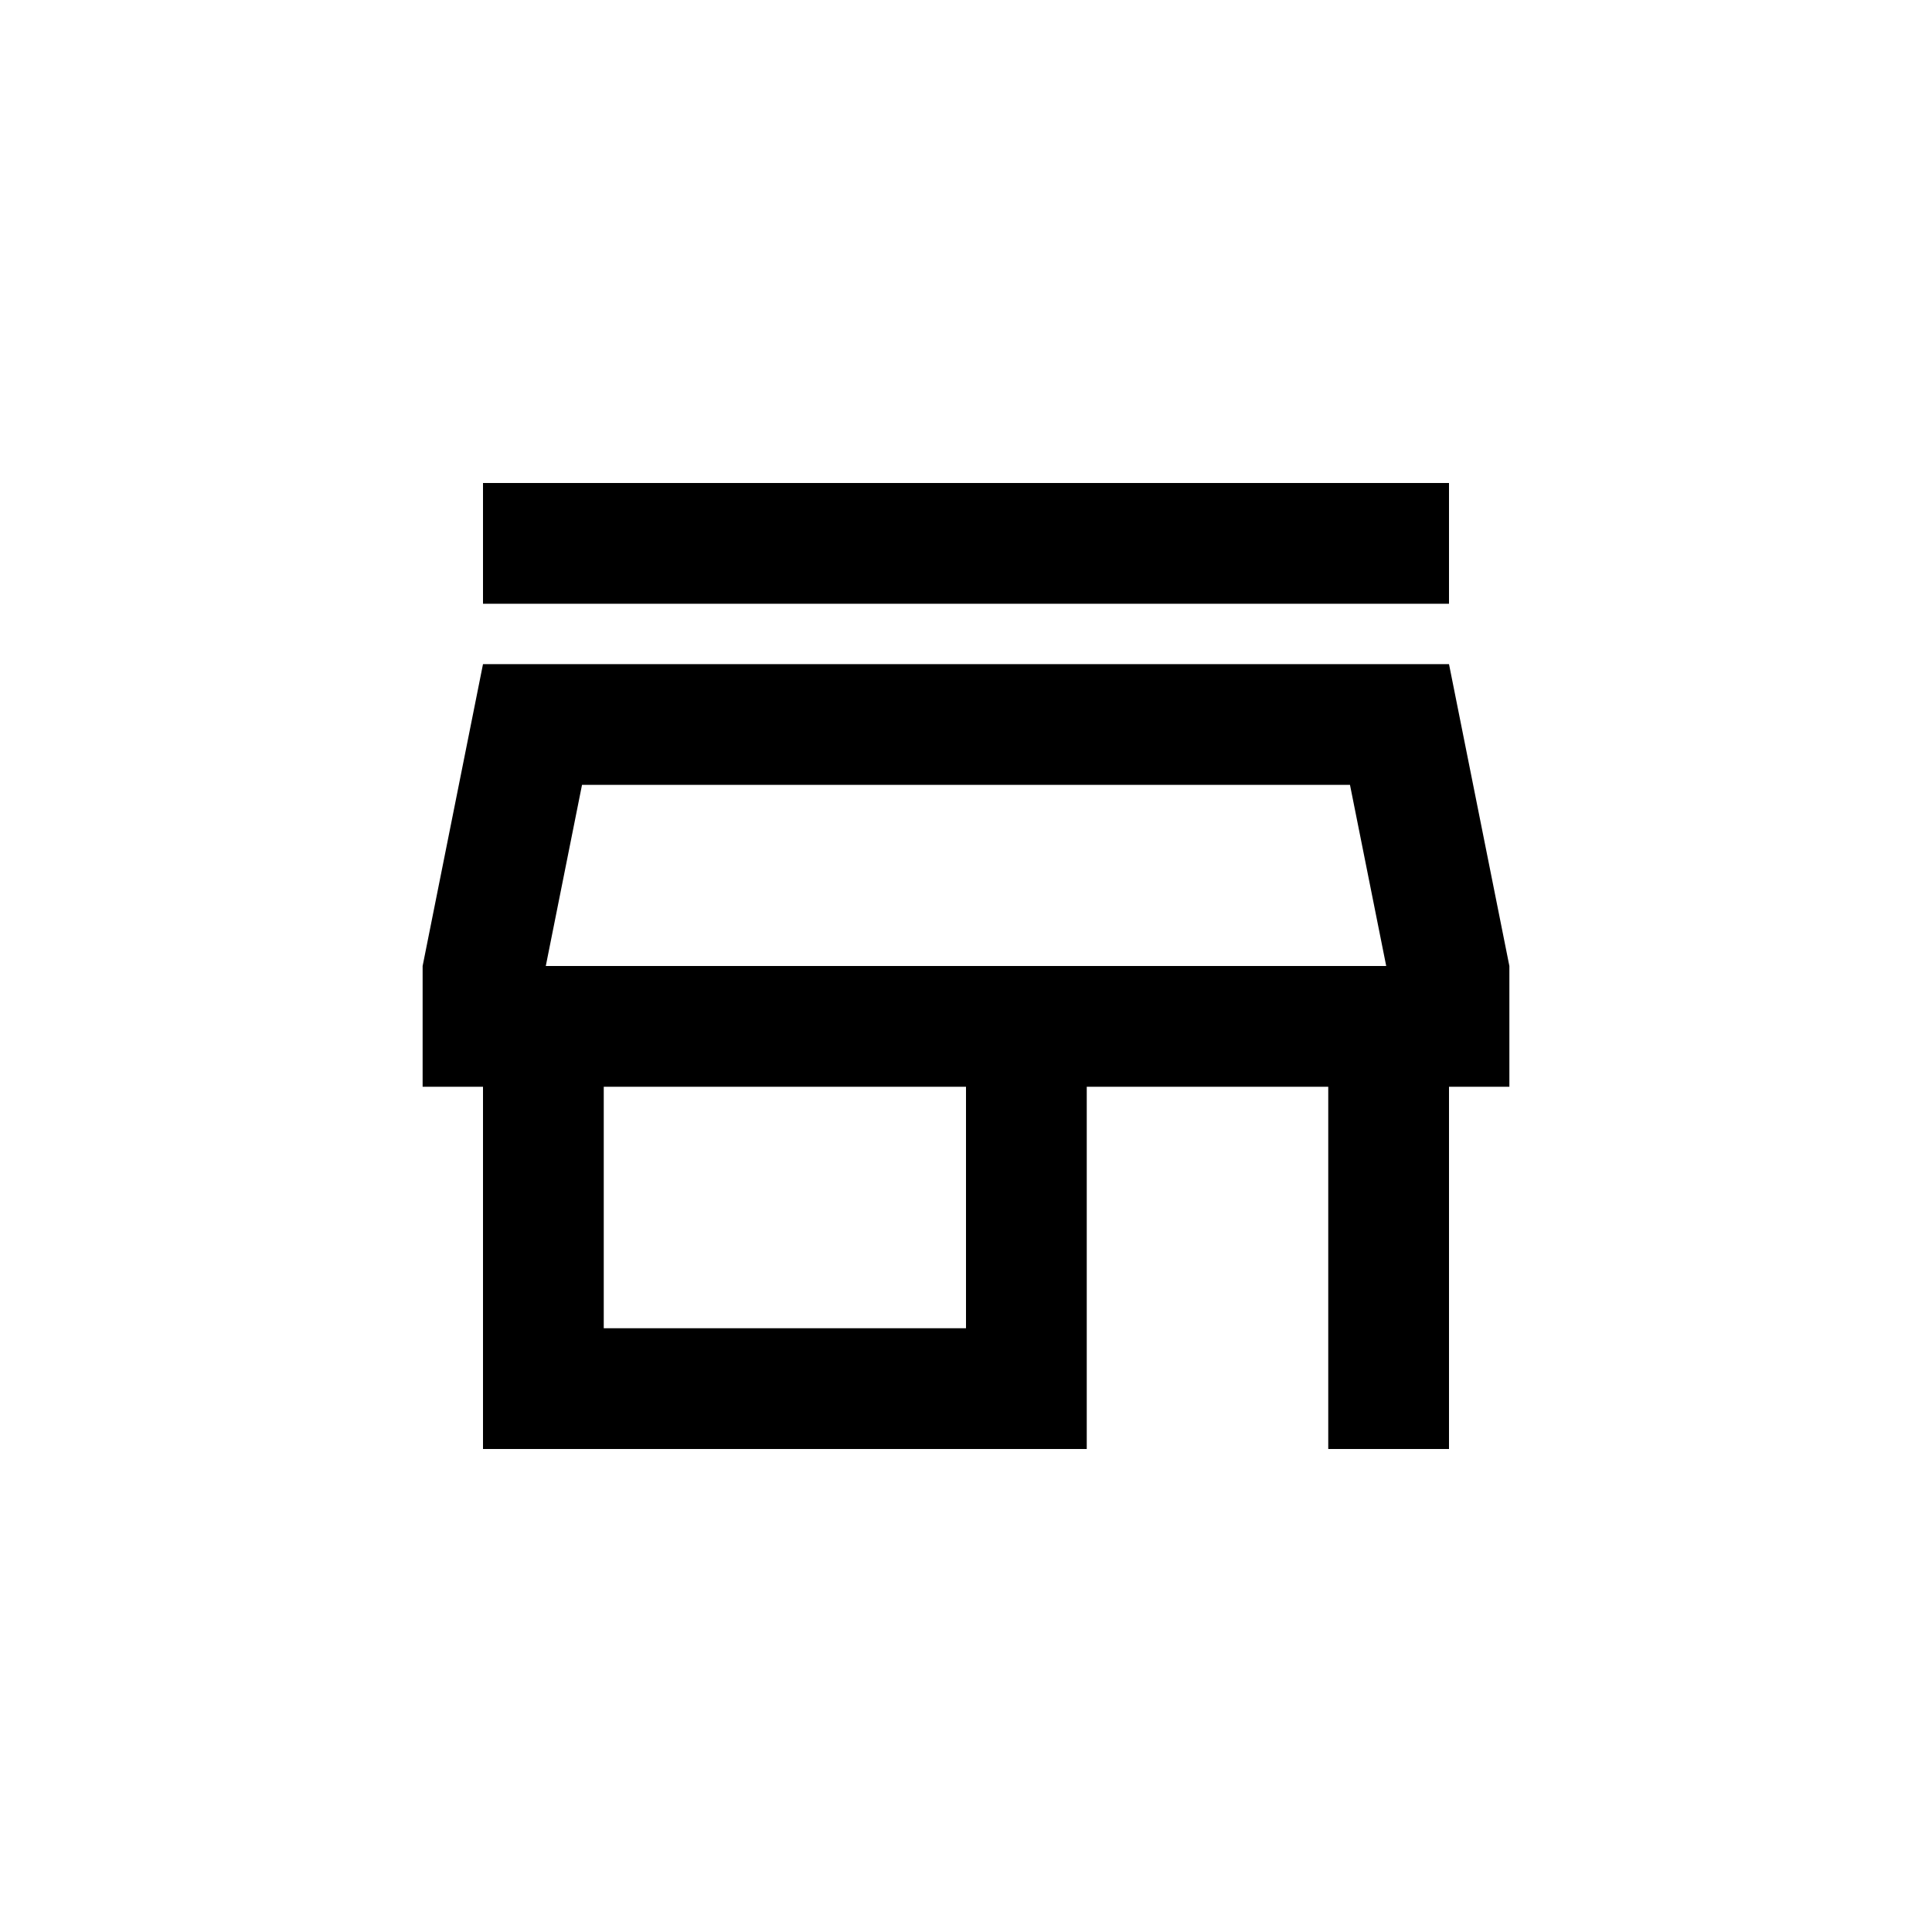 <svg width="48" height="48" viewBox="0 0 48 48" fill="none" xmlns="http://www.w3.org/2000/svg">
<path d="M33.54 19.5L34.44 24H13.56L14.46 19.5H33.54ZM36 12H12V15H36V12ZM36 16.5H12L10.5 24V27H12V36H27V27H33V36H36V27H37.5V24L36 16.5ZM15 33V27H24V33H15Z" fill="currentColor"/>
</svg>